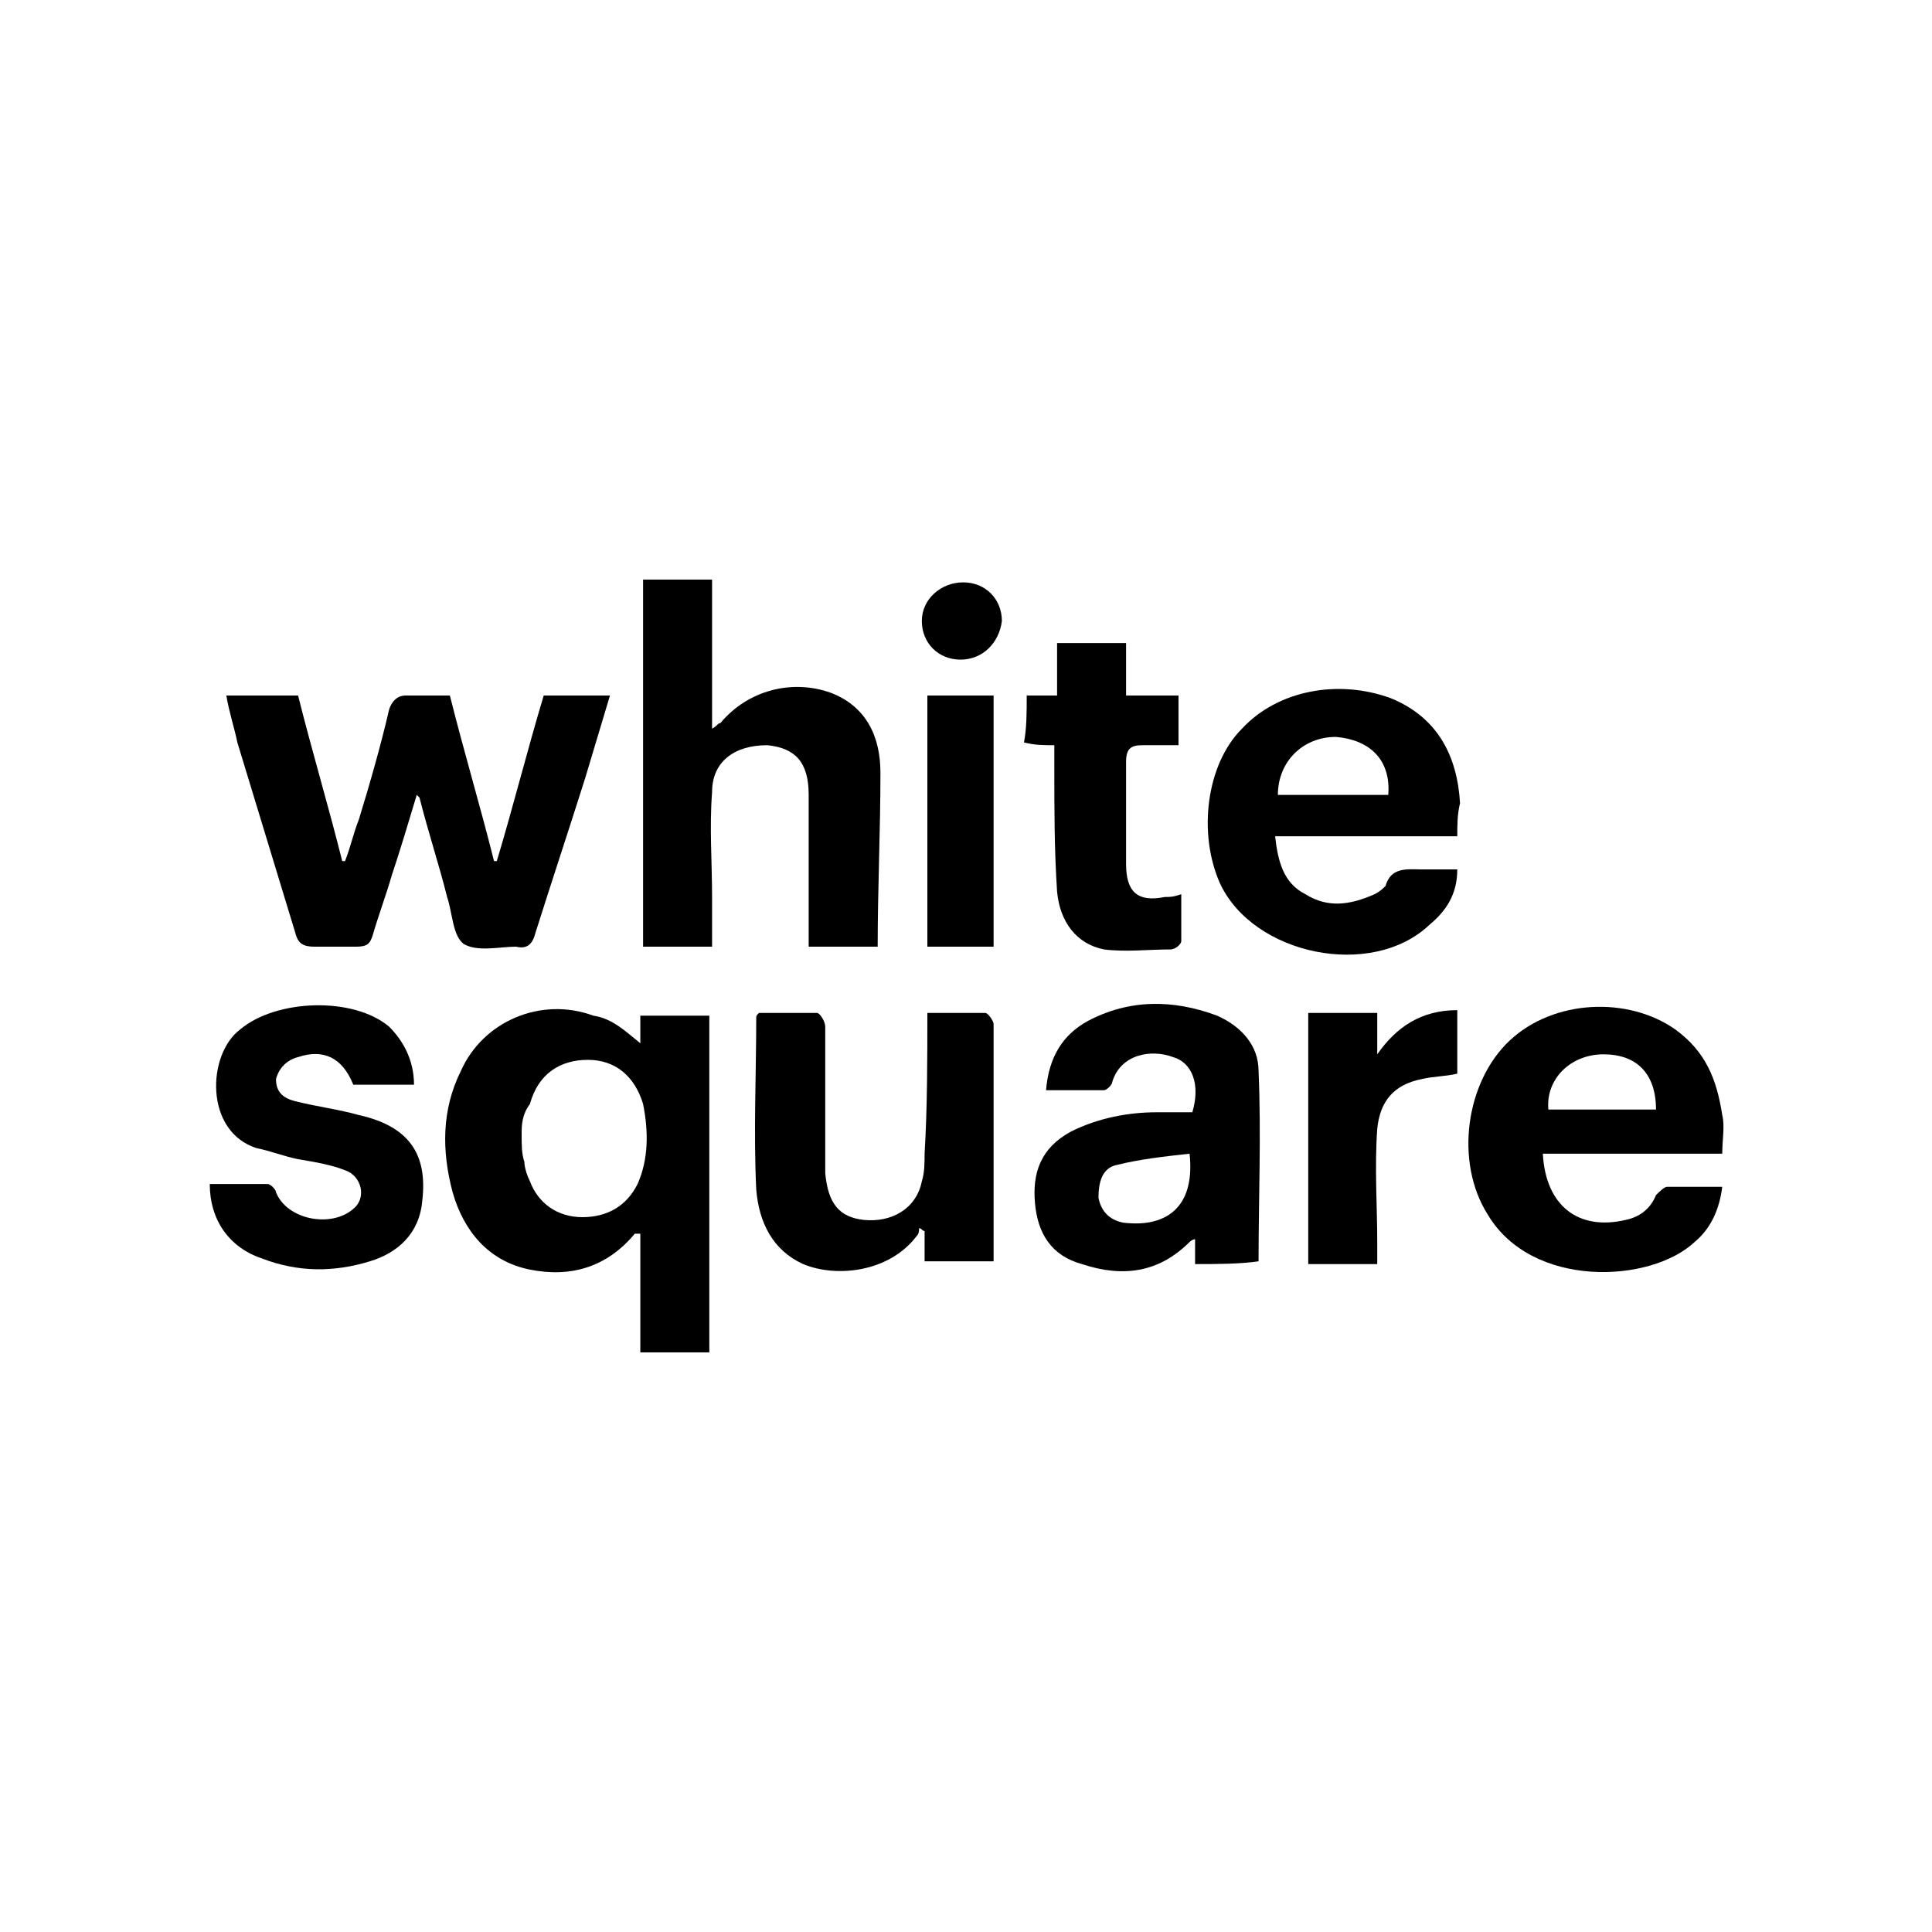 <?xml version="1.0" encoding="utf-8"?>
<!-- Generator: Adobe Illustrator 24.2.0, SVG Export Plug-In . SVG Version: 6.00 Build 0)  -->
<svg version="1.1" id="Layer_1" xmlns="http://www.w3.org/2000/svg" xmlns:xlink="http://www.w3.org/1999/xlink" x="0px" y="0px"
	 viewBox="0 0 70 70" style="enable-background:new 0 0 70 70;" xml:space="preserve">
<g>
	<path d="M8.2,25.2c0.9,0,1.7,0,2.6,0c0.5,2,1.1,4,1.6,6c0,0,0.1,0,0.1,0c0.2-0.5,0.3-1,0.5-1.5c0.4-1.3,0.8-2.7,1.1-4
		c0.1-0.3,0.3-0.5,0.6-0.5c0.5,0,1,0,1.6,0c0.5,2,1.1,4,1.6,6c0,0,0.1,0,0.1,0c0.6-2,1.1-4,1.7-6c0.8,0,1.6,0,2.4,0
		c-0.3,1-0.6,2-0.9,3c-0.6,1.9-1.2,3.7-1.8,5.6c-0.1,0.4-0.3,0.6-0.7,0.5c-0.6,0-1.4,0.2-1.9-0.1c-0.4-0.3-0.4-1.1-0.6-1.7
		c-0.3-1.2-0.7-2.4-1-3.6c0,0-0.1-0.1-0.1-0.1c-0.3,1-0.6,2-0.9,2.9c-0.2,0.7-0.5,1.5-0.7,2.2c-0.1,0.3-0.2,0.4-0.6,0.4
		c-0.5,0-1,0-1.5,0c-0.4,0-0.6-0.1-0.7-0.5c-0.7-2.3-1.4-4.6-2.1-6.9C8.5,26.4,8.3,25.8,8.2,25.2z"/>
	<path d="M23.2,37.8c0-0.3,0-0.7,0-1c0.8,0,1.6,0,2.5,0c0,4.1,0,8.1,0,12.2c-0.8,0-1.6,0-2.5,0c0-1.4,0-2.9,0-4.3
		c-0.1,0-0.1,0-0.2,0c-1,1.2-2.3,1.6-3.8,1.3c-1.5-0.3-2.4-1.4-2.8-2.8c-0.4-1.5-0.4-3,0.3-4.4c0.8-1.8,2.9-2.7,4.8-2
		C22.2,36.9,22.7,37.4,23.2,37.8z M18.9,41.1c0,0.4,0,0.7,0.1,1c0,0.2,0.1,0.5,0.2,0.7c0.3,0.8,1,1.3,1.9,1.3c0.9,0,1.6-0.4,2-1.2
		c0.4-0.9,0.4-1.9,0.2-2.9c-0.3-1-1-1.6-2-1.6c-1,0-1.8,0.5-2.1,1.6C18.9,40.4,18.9,40.8,18.9,41.1z"/>
	<path d="M31.8,34.3c-0.9,0-1.7,0-2.5,0c0-1.2,0-2.3,0-3.4c0-0.7,0-1.4,0-2.1c0-1.2-0.5-1.7-1.5-1.8c-1.2,0-2,0.6-2,1.7
		c-0.1,1.3,0,2.5,0,3.8c0,0.6,0,1.2,0,1.8c-0.9,0-1.7,0-2.5,0c0-4.4,0-8.8,0-13.3c0.8,0,1.6,0,2.5,0c0,1.8,0,3.5,0,5.4
		c0.2-0.1,0.2-0.2,0.3-0.2c1-1.2,2.6-1.6,4-1.1c1.3,0.5,1.8,1.6,1.8,2.9C31.9,30.1,31.8,32.2,31.8,34.3z"/>
	<path d="M55.9,41.8c0.1,1.9,1.3,2.8,3,2.4c0.5-0.1,0.9-0.4,1.1-0.9c0.1-0.1,0.3-0.3,0.4-0.3c0.7,0,1.3,0,2,0c-0.1,0.8-0.4,1.5-1,2
		c-1.6,1.5-5.9,1.7-7.5-1c-1.2-1.9-0.8-4.8,0.8-6.3c1.6-1.5,4.3-1.6,6-0.4c1.1,0.8,1.5,1.8,1.7,3.1c0.1,0.4,0,0.9,0,1.4
		C60.3,41.8,58.1,41.8,55.9,41.8z M60,40.2c0-1.3-0.7-2-1.9-2c-1.2,0-2.1,0.9-2,2C57.3,40.2,58.6,40.2,60,40.2z"/>
	<path d="M52.8,30.3c-2.2,0-4.4,0-6.6,0c0.1,0.9,0.3,1.7,1.1,2.1c0.8,0.5,1.6,0.4,2.5,0c0.2-0.1,0.3-0.2,0.4-0.3
		c0.2-0.7,0.8-0.6,1.3-0.6c0.4,0,0.8,0,1.3,0c0,0.9-0.4,1.5-1,2c-2.1,2-6.4,1.1-7.6-1.5c-0.8-1.8-0.5-4.3,0.8-5.6
		c1.3-1.4,3.5-1.8,5.4-1.1c1.7,0.7,2.4,2.1,2.5,3.8C52.8,29.5,52.8,29.9,52.8,30.3z M50.3,28.8c0.1-1.3-0.7-2-1.9-2.1
		c-1.2,0-2.1,0.9-2.1,2.1C47.6,28.8,49,28.8,50.3,28.8z"/>
	<path d="M43.3,45.8c0-0.3,0-0.6,0-0.9c-0.1,0-0.2,0.1-0.2,0.1c-1.1,1.1-2.4,1.3-3.9,0.8c-1.1-0.3-1.6-1.1-1.7-2.2
		c-0.1-1.1,0.2-2,1.3-2.6c1-0.5,2.1-0.7,3.1-0.7c0.4,0,0.8,0,1.3,0c0.3-1,0-1.8-0.7-2c-0.8-0.3-1.9-0.1-2.2,0.9
		c0,0.1-0.2,0.3-0.3,0.3c-0.7,0-1.3,0-2.1,0c0.1-1.2,0.6-2,1.5-2.5c1.5-0.8,3.1-0.8,4.7-0.2c0.9,0.4,1.5,1.1,1.5,2
		c0.1,2.3,0,4.6,0,6.9C44.9,45.8,44.1,45.8,43.3,45.8z M43.1,41.8c-0.9,0.1-1.8,0.2-2.6,0.4c-0.6,0.1-0.7,0.7-0.7,1.2
		c0.1,0.5,0.4,0.8,0.9,0.9C42.4,44.5,43.3,43.6,43.1,41.8z"/>
	<path d="M33.6,36.7c0.8,0,1.5,0,2.1,0c0.1,0,0.3,0.3,0.3,0.4c0,0.8,0,1.6,0,2.4c0,1.8,0,3.7,0,5.5c0,0.2,0,0.5,0,0.7
		c-0.8,0-1.6,0-2.5,0c0-0.4,0-0.8,0-1.1c-0.1,0-0.1-0.1-0.2-0.1c0,0.1,0,0.2-0.1,0.3c-1,1.3-2.9,1.5-4.1,1c-1.1-0.5-1.6-1.5-1.7-2.7
		c-0.1-2.1,0-4.2,0-6.2c0-0.1,0-0.1,0.1-0.2c0.7,0,1.4,0,2.1,0c0.1,0,0.3,0.3,0.3,0.5c0,1.6,0,3.1,0,4.7c0,0.2,0,0.4,0,0.6
		c0.1,1.1,0.5,1.6,1.4,1.7c1,0.1,1.9-0.4,2.1-1.4c0.1-0.3,0.1-0.7,0.1-1C33.6,40.1,33.6,38.4,33.6,36.7z"/>
	<path d="M15,39.3c-0.8,0-1.5,0-2.2,0c-0.4-1-1.1-1.3-2-1c-0.4,0.1-0.7,0.4-0.8,0.8c0,0.5,0.3,0.7,0.7,0.8c0.8,0.2,1.6,0.3,2.3,0.5
		c1.8,0.4,2.5,1.4,2.3,3.1c-0.1,1.2-0.9,1.9-1.9,2.2c-1.3,0.4-2.6,0.4-3.9-0.1c-1.2-0.4-1.9-1.4-1.9-2.7c0.7,0,1.4,0,2.1,0
		c0.1,0,0.3,0.2,0.3,0.3c0.4,1,2,1.3,2.8,0.6c0.5-0.4,0.3-1.2-0.3-1.4c-0.5-0.2-1.1-0.3-1.7-0.4c-0.5-0.1-1-0.3-1.5-0.4
		c-1.9-0.6-1.8-3.4-0.6-4.3c1.3-1.1,4.1-1.2,5.4-0.1C14.6,37.7,15,38.4,15,39.3z"/>
	<path d="M37.2,25.2c0.4,0,0.7,0,1.1,0c0-0.7,0-1.3,0-1.9c0.9,0,1.7,0,2.5,0c0,0.6,0,1.2,0,1.9c0.7,0,1.3,0,1.9,0c0,0.6,0,1.1,0,1.8
		c-0.4,0-0.9,0-1.3,0c-0.4,0-0.6,0.1-0.6,0.6c0,1.2,0,2.5,0,3.7c0,1,0.4,1.4,1.4,1.2c0.2,0,0.3,0,0.6-0.1c0,0.6,0,1.1,0,1.7
		c0,0.1-0.2,0.3-0.4,0.3c-0.8,0-1.6,0.1-2.4,0c-1-0.2-1.6-1-1.7-2.1c-0.1-1.5-0.1-3-0.1-4.5c0-0.2,0-0.5,0-0.8c-0.4,0-0.7,0-1.1-0.1
		C37.2,26.4,37.2,25.8,37.2,25.2z"/>
	<path d="M49.9,36.7c0,0.5,0,1,0,1.5c0.7-1,1.6-1.6,2.9-1.6c0,0.8,0,1.5,0,2.3c-0.4,0.1-0.9,0.1-1.3,0.2c-1,0.2-1.5,0.8-1.6,1.8
		c-0.1,1.4,0,2.8,0,4.1c0,0.2,0,0.5,0,0.8c-0.8,0-1.6,0-2.5,0c0-3,0-6,0-9.1C48.3,36.7,49.1,36.7,49.9,36.7z"/>
	<path d="M36,34.3c-0.8,0-1.6,0-2.4,0c0-3,0-6,0-9.1c0.8,0,1.6,0,2.4,0C36,28.3,36,31.3,36,34.3z"/>
	<path d="M34.8,23.9c-0.8,0-1.4-0.6-1.4-1.4c0-0.8,0.7-1.4,1.5-1.4c0.8,0,1.4,0.6,1.4,1.4C36.2,23.3,35.6,23.9,34.8,23.9z"/>
</g>
</svg>
